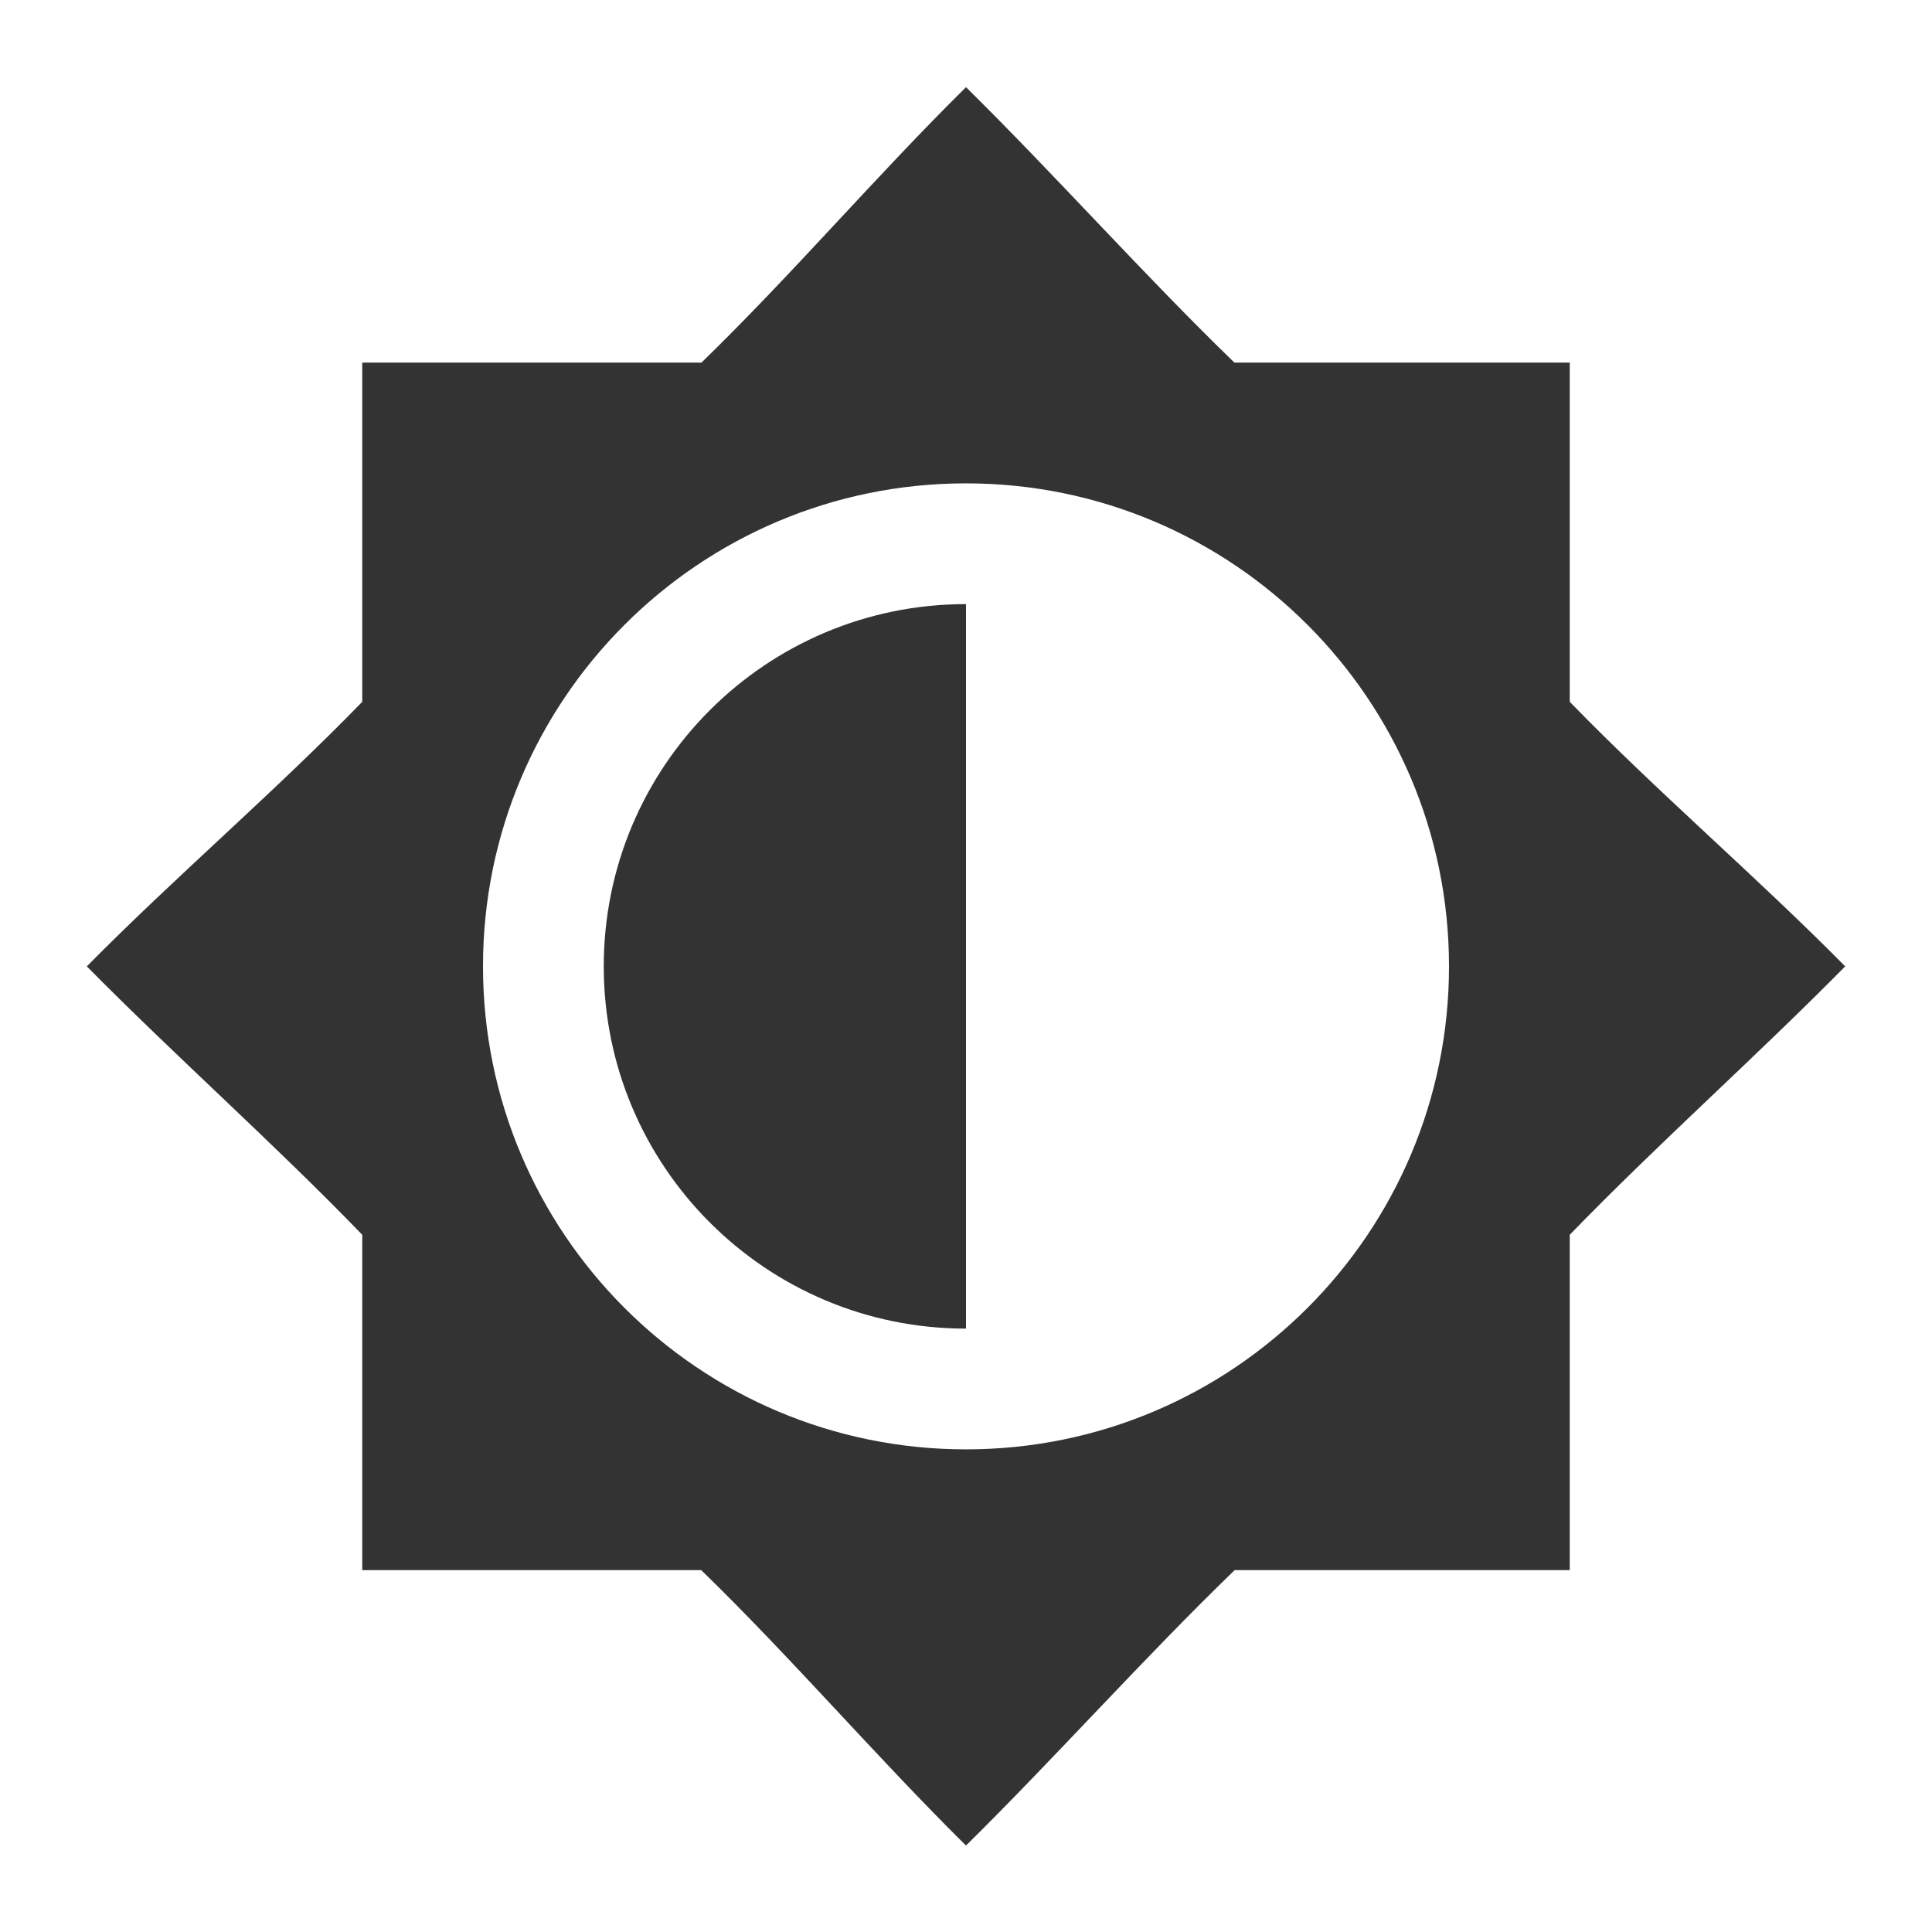 <svg xmlns="http://www.w3.org/2000/svg" width="16" height="16">
    <path d="m 393,-494.281 c -0.738,0.728 -1.445,1.557 -2.191,2.281 h -2.809 v 2.809 c -0.725,0.747 -1.553,1.453 -2.281,2.191 0.728,0.738 1.557,1.473 2.281,2.223 V -482 h 2.807 c 0.747,0.725 1.455,1.552 2.193,2.281 0.739,-0.729 1.475,-1.556 2.225,-2.281 h 2.775 v -2.777 c 0.725,-0.749 1.553,-1.484 2.281,-2.223 -0.728,-0.738 -1.557,-1.445 -2.281,-2.191 V -492 h -2.777 c -0.749,-0.725 -1.484,-1.553 -2.223,-2.281 z m 0,3.281 c 2.209,0 4,1.791 4,4 0,2.209 -1.791,4 -4,4 -2.209,0 -4,-1.791 -4,-4 0,-2.209 1.791,-4 4,-4 z m 0,1 c -1.657,0 -3,1.343 -3,3 0,1.657 1.343,3 3,3 z" fill="#333333" transform="translate(-385 495.003)"/>
</svg>
